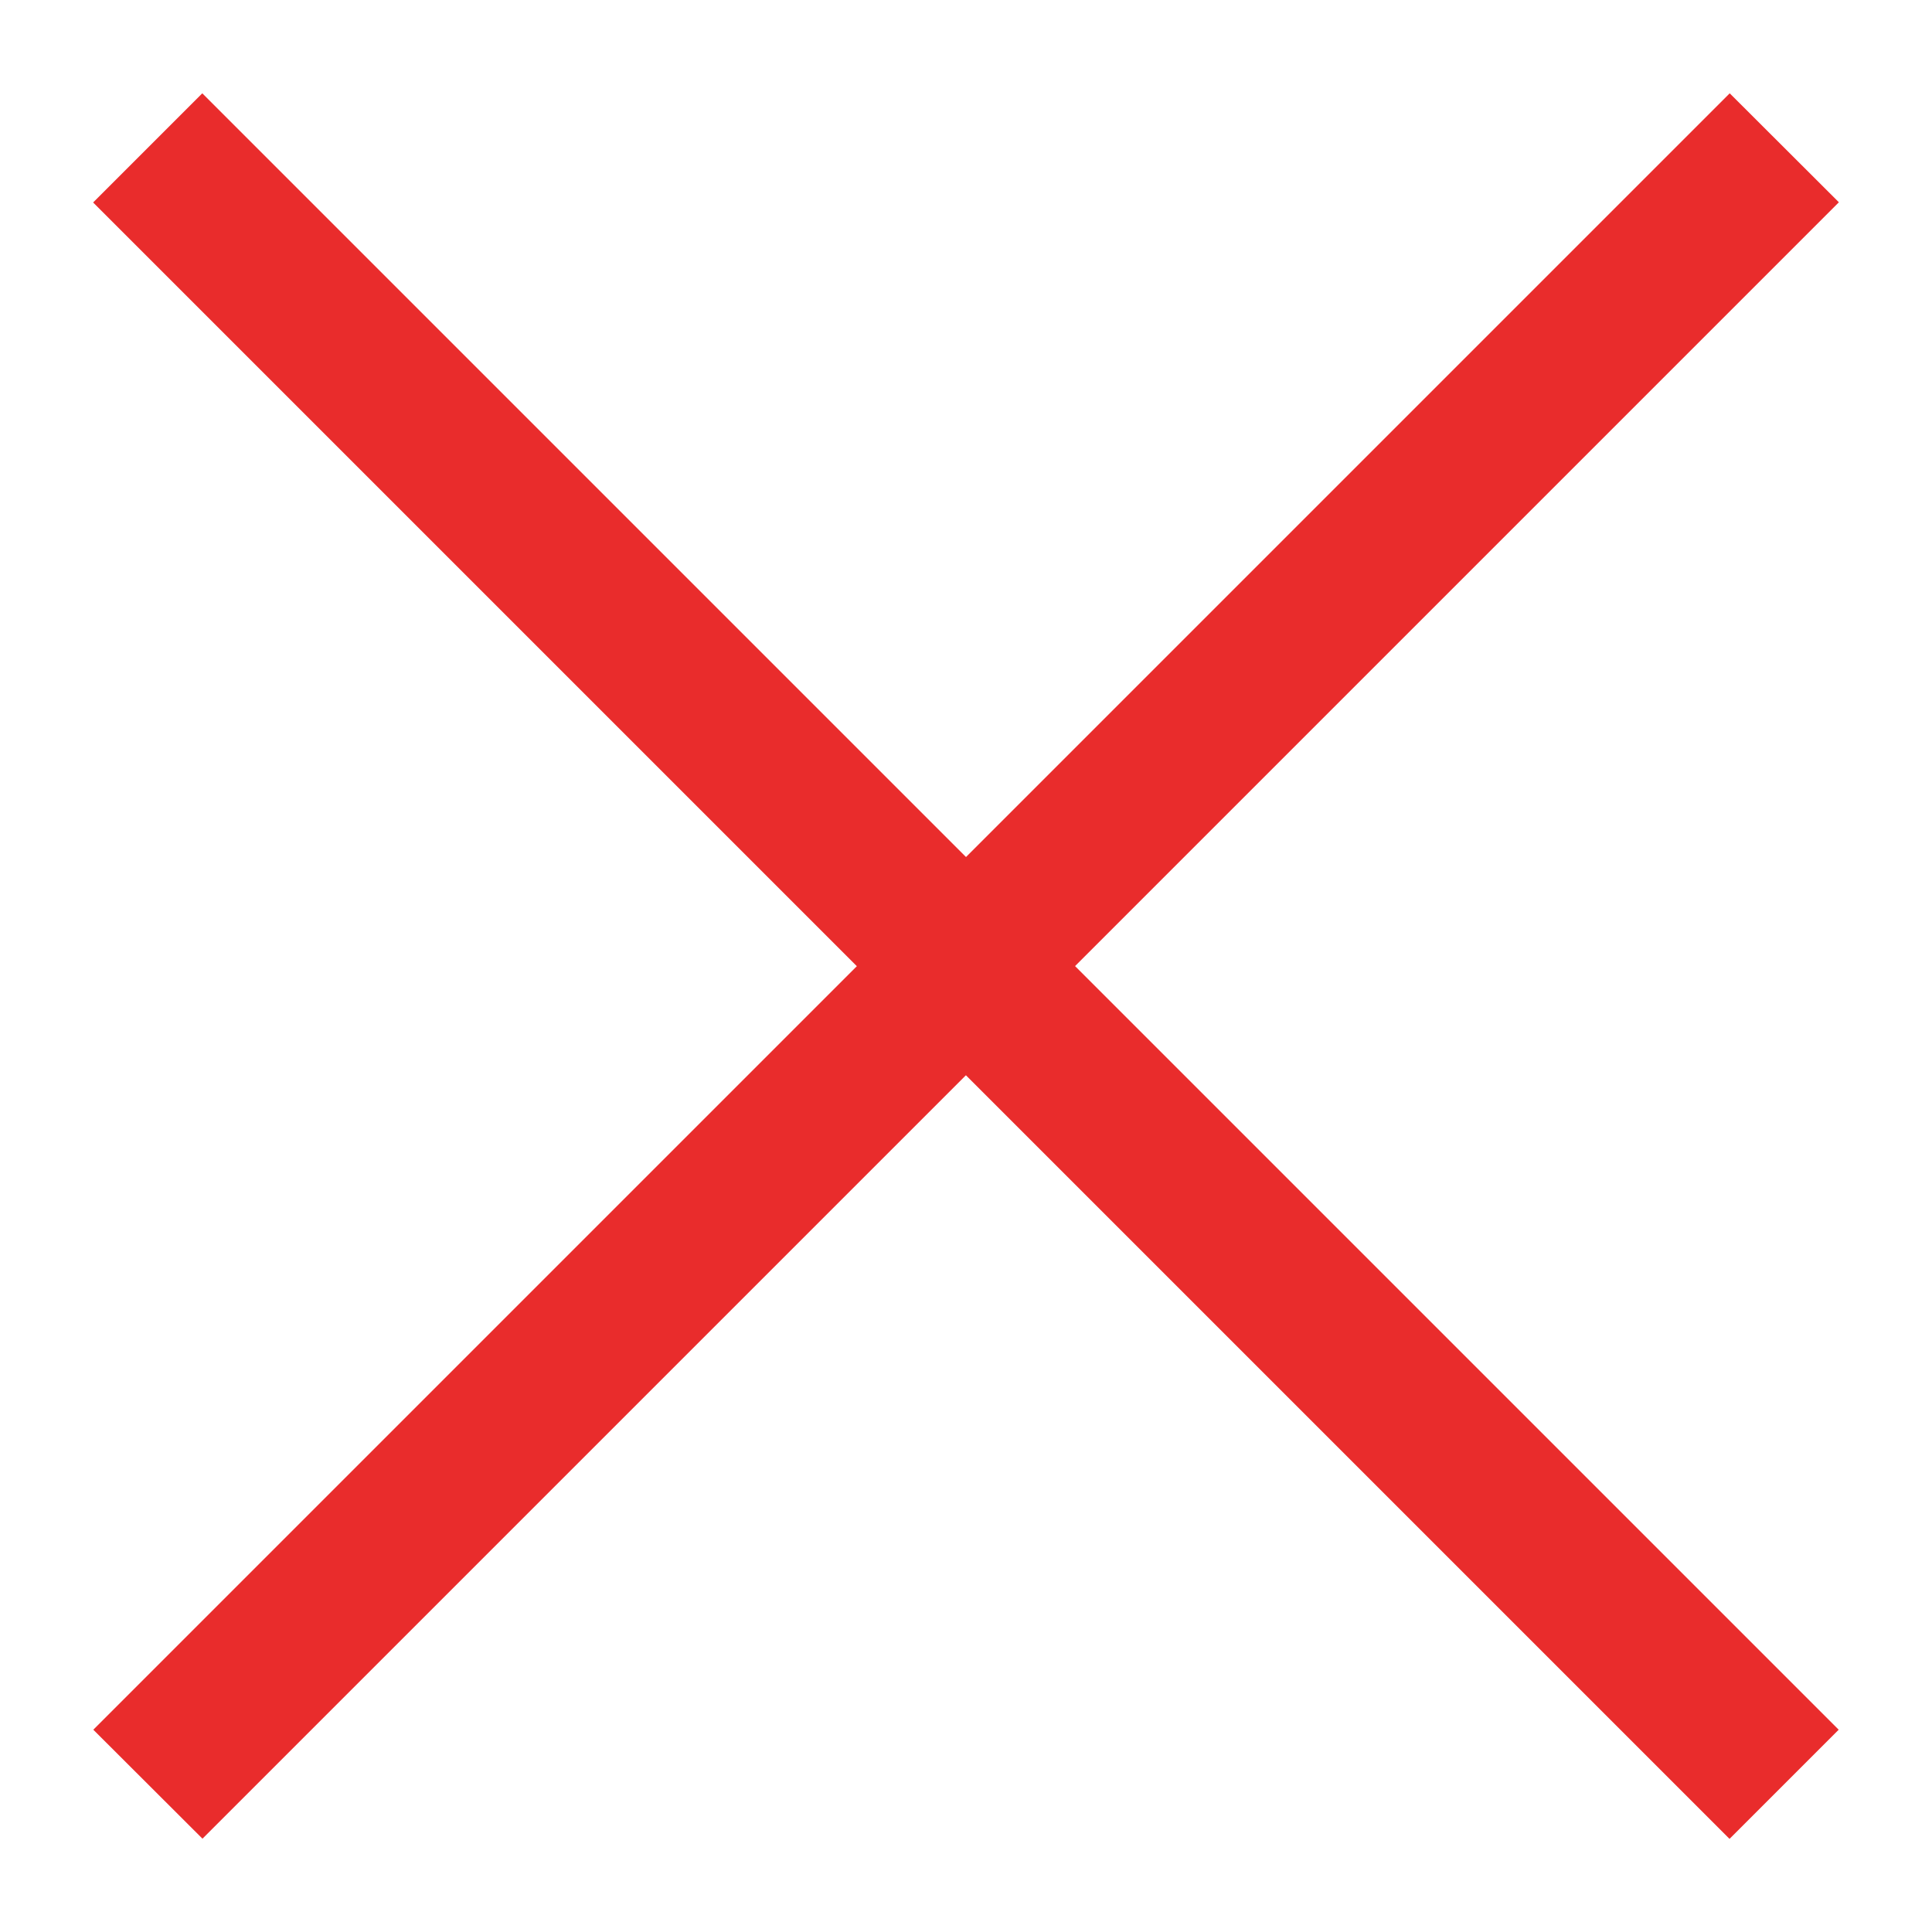<svg width="10" height="10" viewBox="0 0 10 10" fill="none" xmlns="http://www.w3.org/2000/svg">
<path fill-rule="evenodd" clip-rule="evenodd" d="M9.518 1.047L1.048 9.517L0.483 8.953L8.953 0.483L9.518 1.047Z" fill="#E92C2C"/>
<path fill-rule="evenodd" clip-rule="evenodd" d="M8.952 9.518L0.482 1.048L1.047 0.483L9.517 8.953L8.952 9.518Z" fill="#E92C2C"/>
</svg>
